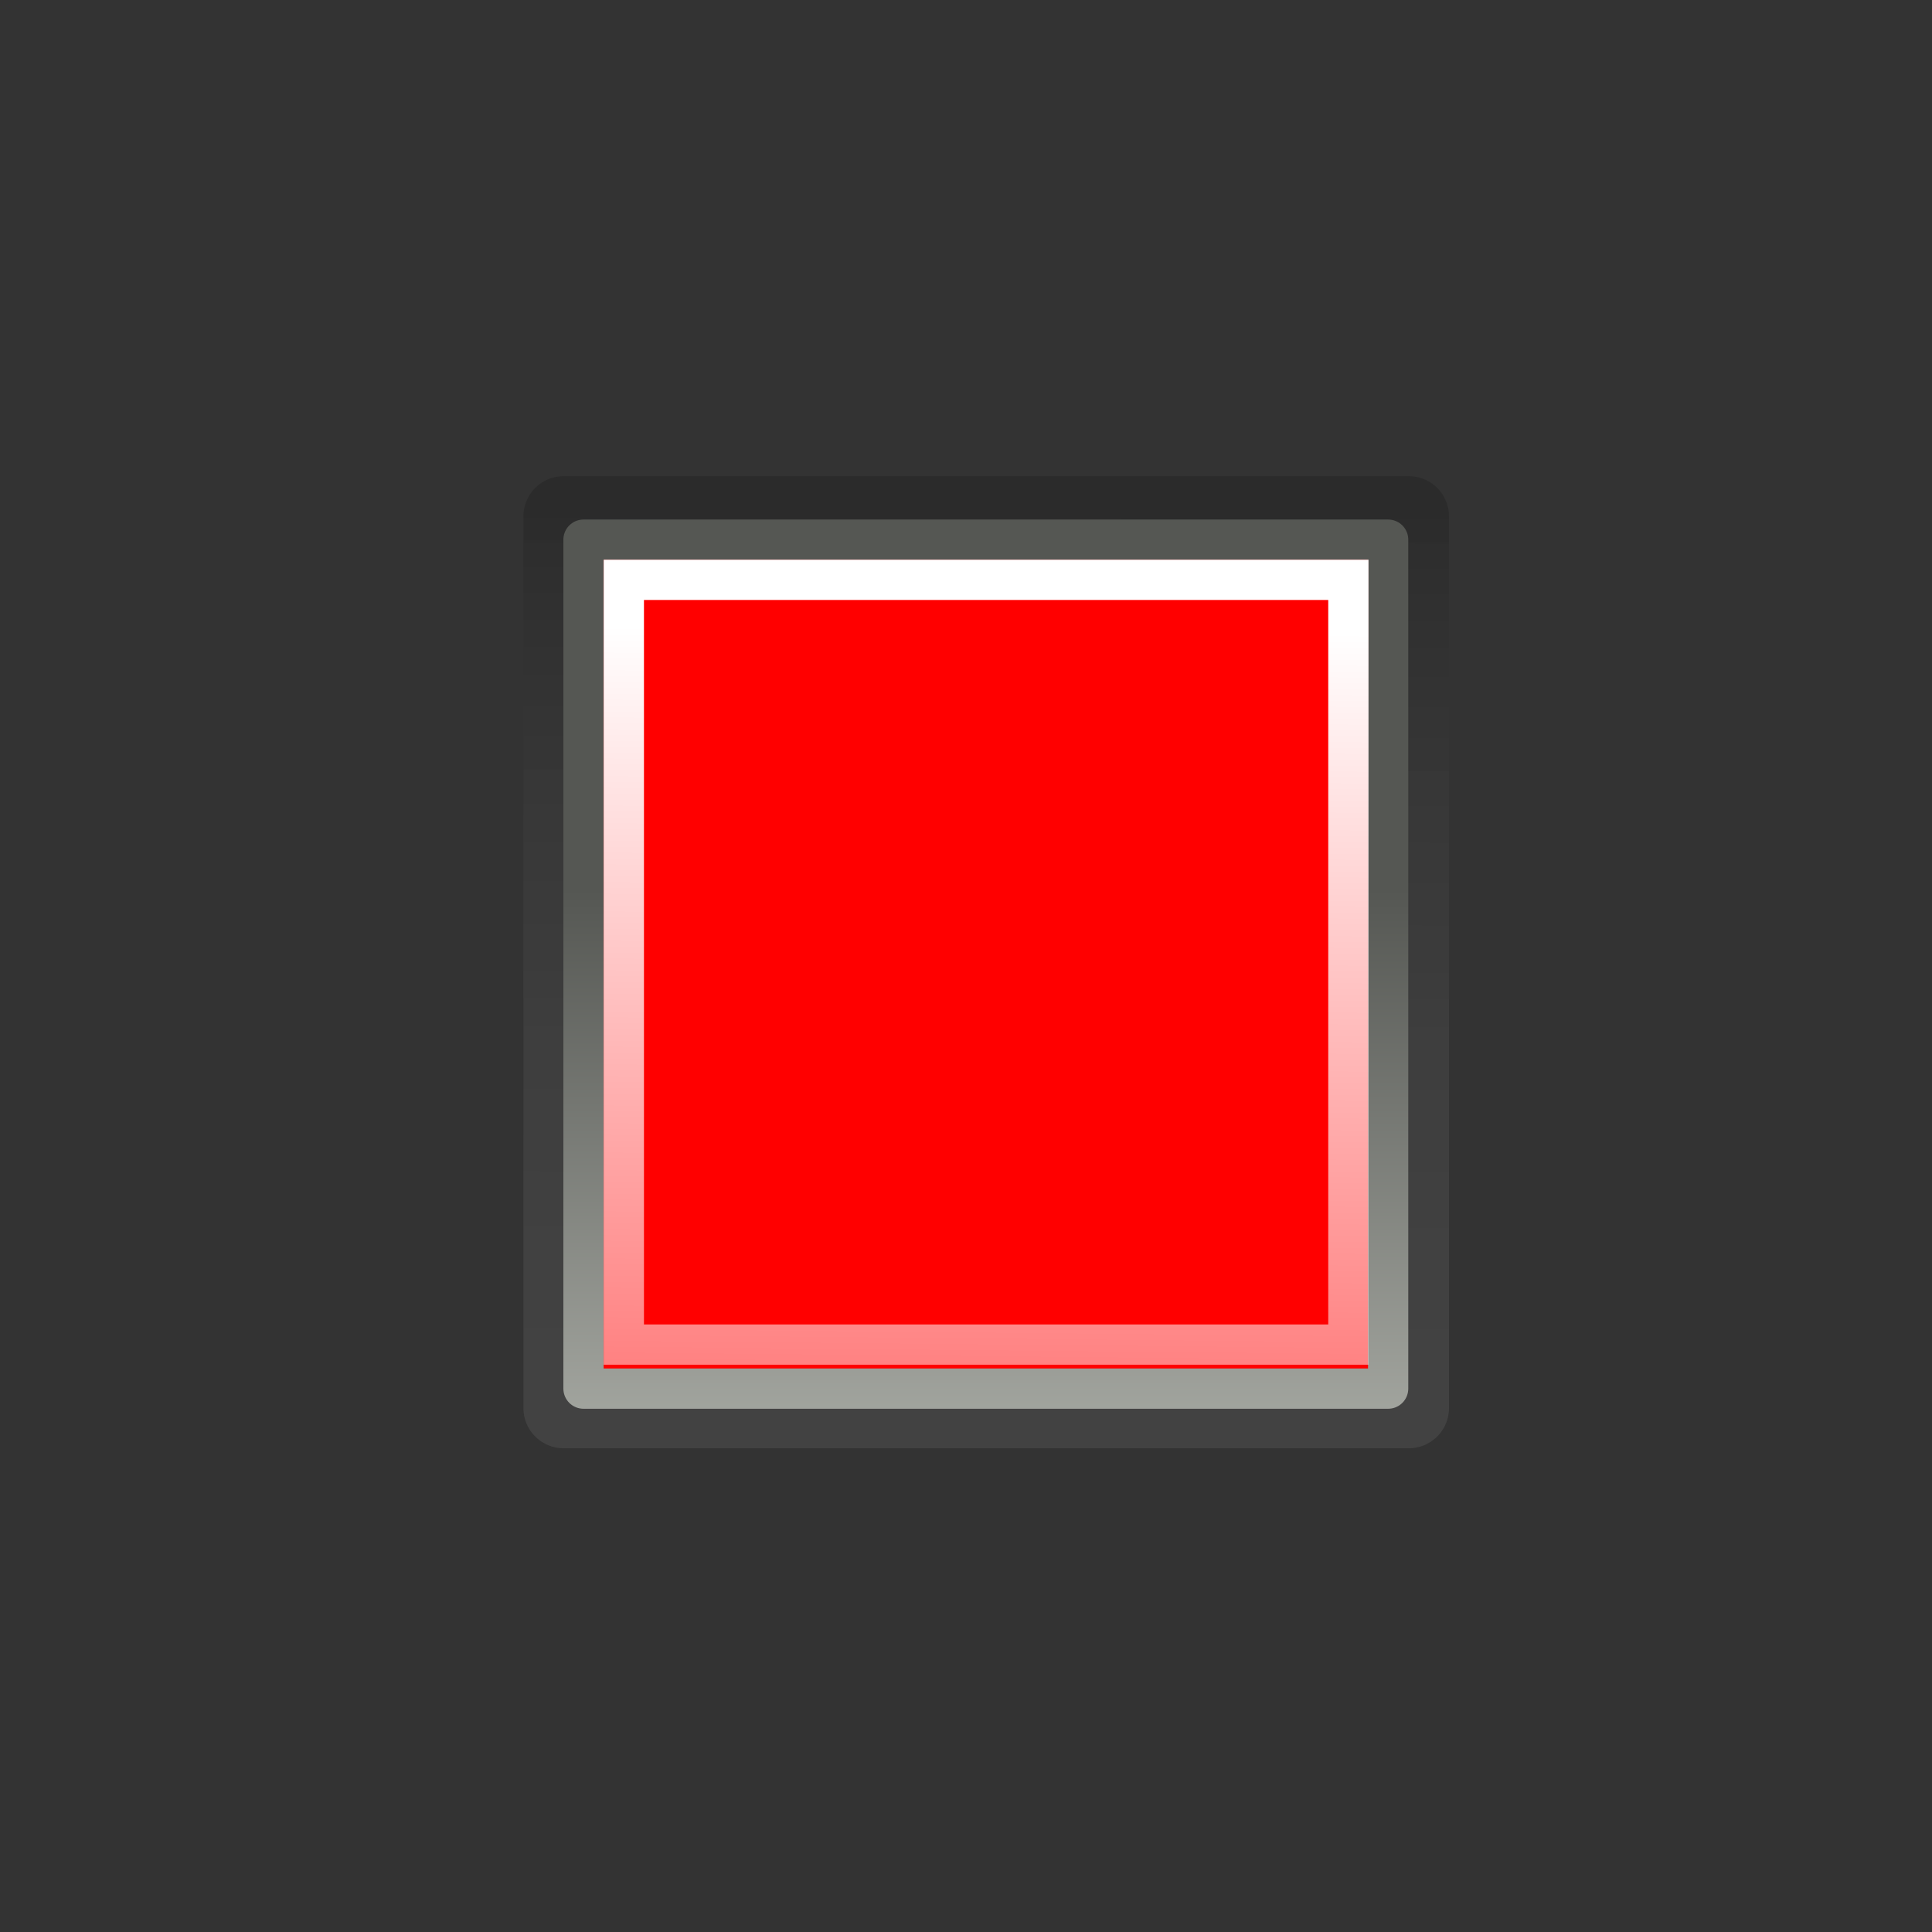 <?xml version="1.0" encoding="UTF-8" standalone="no"?>
<!-- Created with Inkscape (http://www.inkscape.org/) -->

<svg
   xmlns:dc="http://purl.org/dc/elements/1.1/"
   xmlns:cc="http://creativecommons.org/ns#"
   xmlns:rdf="http://www.w3.org/1999/02/22-rdf-syntax-ns#"
   xmlns:svg="http://www.w3.org/2000/svg"
   xmlns="http://www.w3.org/2000/svg"
   xmlns:xlink="http://www.w3.org/1999/xlink"
   xmlns:sodipodi="http://sodipodi.sourceforge.net/DTD/sodipodi-0.dtd"
   xmlns:inkscape="http://www.inkscape.org/namespaces/inkscape"
   version="1.0"
   width="48"
   height="48"
   id="svg1307"
   inkscape:version="0.48.4 r9939"
   sodipodi:docname="stop.svg">
  <rect width="100%" height="100%" fill="#333333" stroke="none"/>
  <sodipodi:namedview
     pagecolor="#ffffff"
     bordercolor="#666666"
     borderopacity="1"
     objecttolerance="10"
     gridtolerance="10"
     guidetolerance="10"
     inkscape:pageopacity="0"
     inkscape:pageshadow="2"
     inkscape:window-width="640"
     inkscape:window-height="480"
     id="namedview63"
     showgrid="false"
     inkscape:zoom="4.9166667"
     inkscape:cx="24"
     inkscape:cy="24"
     inkscape:window-x="59"
     inkscape:window-y="0"
     inkscape:window-maximized="0"
     inkscape:current-layer="svg1307" />
  <defs
     id="defs1309">
    <linearGradient
       id="linearGradient2817">
      <stop
         id="stop2819"
         style="stop-color:#000000;stop-opacity:1"
         offset="0" />
      <stop
         id="stop2821"
         style="stop-color:#ffffff;stop-opacity:0.485"
         offset="1" />
    </linearGradient>
    <linearGradient
       id="linearGradient2584">
      <stop
         id="stop2586"
         style="stop-color:#000000;stop-opacity:1"
         offset="0" />
      <stop
         id="stop2588"
         style="stop-color:#ffffff;stop-opacity:0"
         offset="1" />
    </linearGradient>
    <linearGradient
       id="linearGradient2697">
      <stop
         id="stop2699"
         style="stop-color:#babdb6;stop-opacity:1"
         offset="0" />
      <stop
         id="stop2701"
         style="stop-color:#555753;stop-opacity:1"
         offset="1" />
    </linearGradient>
    <linearGradient
       id="linearGradient2679">
      <stop
         id="stop2681"
         style="stop-color:#f7f7f7;stop-opacity:1"
         offset="0" />
      <stop
         id="stop2683"
         style="stop-color:#ff0000;stop-opacity:1"
         offset="1" />
    </linearGradient>
    <linearGradient
       id="linearGradient3081">
      <stop
         id="stop3083"
         style="stop-color:#ffffff;stop-opacity:1"
         offset="0" />
      <stop
         id="stop3085"
         style="stop-color:#ffffff;stop-opacity:0"
         offset="1" />
    </linearGradient>
    <linearGradient
       id="linearGradient8662">
      <stop
         id="stop8664"
         style="stop-color:#000000;stop-opacity:1"
         offset="0" />
      <stop
         id="stop8666"
         style="stop-color:#000000;stop-opacity:0"
         offset="1" />
    </linearGradient>
    <radialGradient
       cx="169.772"
       cy="100.201"
       r="11"
       fx="169.772"
       fy="100.201"
       id="radialGradient2112"
       xlink:href="#linearGradient2679"
       gradientUnits="userSpaceOnUse"
       gradientTransform="matrix(3.562309e-6,-1.072,1.992,-1.250658e-6,-42.612,283.789)" />
    <linearGradient
       x1="169"
       y1="110.338"
       x2="169"
       y2="93.205"
       id="linearGradient2122"
       xlink:href="#linearGradient2697"
       gradientUnits="userSpaceOnUse"
       gradientTransform="translate(-12,0)" />
    <linearGradient
       x1="15.09"
       y1="15.292"
       x2="14"
       y2="52.511"
       id="linearGradient2124"
       xlink:href="#linearGradient3081"
       gradientUnits="userSpaceOnUse"
       gradientTransform="translate(133,71)" />
    <radialGradient
       cx="24.837"
       cy="36.421"
       r="15.645"
       fx="24.837"
       fy="36.421"
       id="radialGradient2137"
       xlink:href="#linearGradient8662"
       gradientUnits="userSpaceOnUse"
       gradientTransform="matrix(1,0,0,0.537,0,16.873)" />
    <radialGradient
       cx="24.837"
       cy="36.421"
       r="15.645"
       fx="24.837"
       fy="36.421"
       id="radialGradient2139"
       xlink:href="#linearGradient8662"
       gradientUnits="userSpaceOnUse"
       gradientTransform="matrix(1,0,0,0.537,0,16.873)" />
    <radialGradient
       cx="24.837"
       cy="36.421"
       r="15.645"
       fx="24.837"
       fy="36.421"
       id="radialGradient2725"
       xlink:href="#linearGradient8662"
       gradientUnits="userSpaceOnUse"
       gradientTransform="matrix(1,0,0,0.537,0,16.873)" />
    <radialGradient
       cx="24.837"
       cy="36.421"
       r="15.645"
       fx="24.837"
       fy="36.421"
       id="radialGradient2727"
       xlink:href="#linearGradient8662"
       gradientUnits="userSpaceOnUse"
       gradientTransform="matrix(1,0,0,0.537,0,16.873)" />
    <radialGradient
       cx="169.772"
       cy="100.201"
       r="11"
       fx="169.772"
       fy="100.201"
       id="radialGradient2729"
       xlink:href="#linearGradient2679"
       gradientUnits="userSpaceOnUse"
       gradientTransform="matrix(3.562309e-6,-1.072,1.992,-1.250658e-6,-42.612,283.789)" />
    <linearGradient
       x1="169"
       y1="110.338"
       x2="169"
       y2="93.205"
       id="linearGradient2731"
       xlink:href="#linearGradient2697"
       gradientUnits="userSpaceOnUse"
       gradientTransform="translate(-12,0)" />
    <linearGradient
       x1="15.09"
       y1="15.292"
       x2="14"
       y2="52.511"
       id="linearGradient2733"
       xlink:href="#linearGradient3081"
       gradientUnits="userSpaceOnUse"
       gradientTransform="translate(133,71)" />
    <radialGradient
       cx="24.837"
       cy="36.421"
       r="15.645"
       fx="24.837"
       fy="36.421"
       id="radialGradient2745"
       xlink:href="#linearGradient8662"
       gradientUnits="userSpaceOnUse"
       gradientTransform="matrix(1,0,0,0.537,0,16.873)" />
    <radialGradient
       cx="24.837"
       cy="36.421"
       r="15.645"
       fx="24.837"
       fy="36.421"
       id="radialGradient2747"
       xlink:href="#linearGradient8662"
       gradientUnits="userSpaceOnUse"
       gradientTransform="matrix(1,0,0,0.537,0,16.873)" />
    <radialGradient
       cx="169.772"
       cy="100.201"
       r="11"
       fx="169.772"
       fy="100.201"
       id="radialGradient2749"
       xlink:href="#linearGradient2679"
       gradientUnits="userSpaceOnUse"
       gradientTransform="matrix(3.562309e-6,-1.072,1.992,-1.250658e-6,-42.612,283.789)" />
    <linearGradient
       x1="169"
       y1="110.338"
       x2="169"
       y2="93.205"
       id="linearGradient2751"
       xlink:href="#linearGradient2697"
       gradientUnits="userSpaceOnUse"
       gradientTransform="translate(-12,0)" />
    <linearGradient
       x1="15.09"
       y1="15.292"
       x2="14"
       y2="52.511"
       id="linearGradient2753"
       xlink:href="#linearGradient3081"
       gradientUnits="userSpaceOnUse"
       gradientTransform="translate(133,71)" />
    <radialGradient
       cx="169.772"
       cy="100.201"
       r="11"
       fx="169.772"
       fy="100.201"
       id="radialGradient2791"
       xlink:href="#linearGradient2679"
       gradientUnits="userSpaceOnUse"
       gradientTransform="matrix(3.562309e-6,-1.072,1.992,-1.250658e-6,-42.612,283.789)" />
    <linearGradient
       x1="169"
       y1="110.338"
       x2="169"
       y2="93.205"
       id="linearGradient2793"
       xlink:href="#linearGradient2697"
       gradientUnits="userSpaceOnUse"
       gradientTransform="translate(-12,0)" />
    <linearGradient
       x1="169"
       y1="110.338"
       x2="169"
       y2="93.205"
       id="linearGradient2795"
       xlink:href="#linearGradient2697"
       gradientUnits="userSpaceOnUse"
       gradientTransform="translate(-12,0)" />
    <linearGradient
       x1="15.09"
       y1="15.292"
       x2="14"
       y2="52.511"
       id="linearGradient2797"
       xlink:href="#linearGradient3081"
       gradientUnits="userSpaceOnUse"
       gradientTransform="translate(133,71)" />
    <linearGradient
       x1="15.09"
       y1="15.292"
       x2="14"
       y2="52.511"
       id="linearGradient2800"
       xlink:href="#linearGradient3081"
       gradientUnits="userSpaceOnUse"
       gradientTransform="translate(-4e-4,-0.094)" />
    <linearGradient
       x1="169"
       y1="110.338"
       x2="169"
       y2="93.205"
       id="linearGradient2803"
       xlink:href="#linearGradient2697"
       gradientUnits="userSpaceOnUse"
       gradientTransform="matrix(1,0,0,1.004,-145,-71.463)" />
    <linearGradient
       x1="169"
       y1="110.338"
       x2="169"
       y2="93.205"
       id="linearGradient2806"
       xlink:href="#linearGradient2697"
       gradientUnits="userSpaceOnUse"
       gradientTransform="translate(-145,-97.094)" />
    <radialGradient
       cx="169.772"
       cy="100.201"
       r="11"
       fx="169.772"
       fy="100.201"
       id="radialGradient2809"
       xlink:href="#linearGradient2679"
       gradientUnits="userSpaceOnUse"
       gradientTransform="matrix(3.562309e-6,-1.072,1.992,-1.250658e-6,-175.612,212.695)" />
    <linearGradient
       x1="174.834"
       y1="84.263"
       x2="174.745"
       y2="105.491"
       id="linearGradient2823"
       xlink:href="#linearGradient2817"
       gradientUnits="userSpaceOnUse"
       gradientTransform="matrix(1.103,0,0,1.055,-163.123,-76.311)" />
    <linearGradient
       x1="15.09"
       y1="15.292"
       x2="14"
       y2="52.511"
       id="linearGradient2825"
       xlink:href="#linearGradient3081"
       gradientUnits="userSpaceOnUse"
       gradientTransform="translate(-4e-4,-26.094)" />
    <radialGradient
       cx="169.772"
       cy="100.201"
       r="11"
       fx="169.772"
       fy="100.201"
       id="radialGradient2831"
       xlink:href="#linearGradient2679"
       gradientUnits="userSpaceOnUse"
       gradientTransform="matrix(3.562309e-6,-1.072,1.992,-1.250658e-6,-175.612,186.695)" />
    <linearGradient
       x1="174.834"
       y1="84.263"
       x2="174.745"
       y2="105.491"
       id="linearGradient2858"
       xlink:href="#linearGradient2817"
       gradientUnits="userSpaceOnUse"
       gradientTransform="matrix(1.103,0,0,1.055,-163.123,-76.311)" />
    <radialGradient
       cx="169.772"
       cy="100.201"
       r="11"
       fx="169.772"
       fy="100.201"
       id="radialGradient2860"
       xlink:href="#linearGradient2679"
       gradientUnits="userSpaceOnUse"
       gradientTransform="matrix(3.562309e-6,-1.072,1.992,-1.250658e-6,-175.612,212.695)" />
    <linearGradient
       x1="169"
       y1="110.338"
       x2="169"
       y2="93.205"
       id="linearGradient2862"
       xlink:href="#linearGradient2697"
       gradientUnits="userSpaceOnUse"
       gradientTransform="matrix(1,0,0,1.004,-145,-71.463)" />
    <linearGradient
       x1="15.09"
       y1="15.292"
       x2="14"
       y2="52.511"
       id="linearGradient2864"
       xlink:href="#linearGradient3081"
       gradientUnits="userSpaceOnUse"
       gradientTransform="translate(-4e-4,-0.094)" />
    <linearGradient
       x1="15.09"
       y1="15.292"
       x2="14"
       y2="52.511"
       id="linearGradient3421"
       xlink:href="#linearGradient3081"
       gradientUnits="userSpaceOnUse"
       gradientTransform="matrix(3,0,0,1,-67.006,-0.094)" />
    <linearGradient
       x1="169"
       y1="110.338"
       x2="169"
       y2="93.205"
       id="linearGradient3424"
       xlink:href="#linearGradient2697"
       gradientUnits="userSpaceOnUse"
       gradientTransform="matrix(2.499,0,0,1.004,-414.062,-71.463)" />
    <radialGradient
       cx="169.772"
       cy="100.201"
       r="11"
       fx="169.772"
       fy="100.201"
       id="radialGradient3427"
       xlink:href="#linearGradient2679"
       gradientUnits="userSpaceOnUse"
       gradientTransform="matrix(8.905772e-6,-1.072,4.98,-1.250658e-6,-490.779,212.695)" />
    <linearGradient
       x1="174.834"
       y1="84.263"
       x2="174.745"
       y2="105.491"
       id="linearGradient3430"
       xlink:href="#linearGradient2817"
       gradientUnits="userSpaceOnUse"
       gradientTransform="matrix(2.625,0,0,1.055,-436.102,-76.311)" />
    <linearGradient
       inkscape:collect="always"
       xlink:href="#linearGradient3081"
       id="linearGradient3042"
       gradientUnits="userSpaceOnUse"
       gradientTransform="matrix(3,0,0,1,-67.006,-0.094)"
       x1="15.09"
       y1="15.292"
       x2="14"
       y2="52.511" />
    <linearGradient
       inkscape:collect="always"
       xlink:href="#linearGradient2697"
       id="linearGradient3045"
       gradientUnits="userSpaceOnUse"
       gradientTransform="matrix(2.499,0,0,1.004,-414.062,-71.463)"
       x1="169"
       y1="110.338"
       x2="169"
       y2="93.205" />
    <linearGradient
       inkscape:collect="always"
       xlink:href="#linearGradient2817"
       id="linearGradient3051"
       gradientUnits="userSpaceOnUse"
       gradientTransform="matrix(2.625,0,0,1.055,-436.102,-76.311)"
       x1="174.834"
       y1="84.263"
       x2="174.745"
       y2="105.491" />
  </defs>
  <path
     inkscape:connector-curvature="0"
     style="opacity:0.15;color:#000000;fill:none;stroke:url(#linearGradient3051);stroke-width:2;stroke-linecap:square;stroke-linejoin:round;stroke-miterlimit:4;stroke-opacity:1;stroke-dasharray:none;stroke-dashoffset:0;marker:none;visibility:visible;display:inline;overflow:visible"
     id="path2815"
     d="m 14.004,12.829 0,22.153 20.996,0 0,-22.153 -20.996,0 z" />
  <path
     inkscape:connector-curvature="0"
     style="color:#000000;fill:#ff0000;fill-opacity:1;fill-rule:evenodd;stroke:none;stroke-width:1;marker:none;visibility:visible;display:inline;overflow:visible"
     id="path2827"
     d="m 14.5,13.406 0,21 20,0 0,-21 -20,0 z" />
  <path
     inkscape:connector-curvature="0"
     style="color:#000000;fill:none;stroke:url(#linearGradient3045);stroke-width:1;stroke-linecap:square;stroke-linejoin:round;stroke-miterlimit:4;stroke-opacity:1;stroke-dasharray:none;stroke-dashoffset:0;marker:none;visibility:visible;display:inline;overflow:visible"
     id="path2762"
     d="m 14.497,13.408 0,21.092 19.991,0 0,-21.092 -19.991,0 z" />
  <path
     inkscape:connector-curvature="0"
     style="color:#000000;fill:none;stroke:url(#linearGradient3042);stroke-width:1;stroke-linecap:square;stroke-linejoin:miter;stroke-miterlimit:4;stroke-opacity:1;stroke-dasharray:none;stroke-dashoffset:0;marker:none;visibility:visible;display:inline;overflow:visible"
     id="path2811"
     d="m 15.499,14.406 0,19 18.001,0 0,-19 -18.001,0 z" />
</svg>
